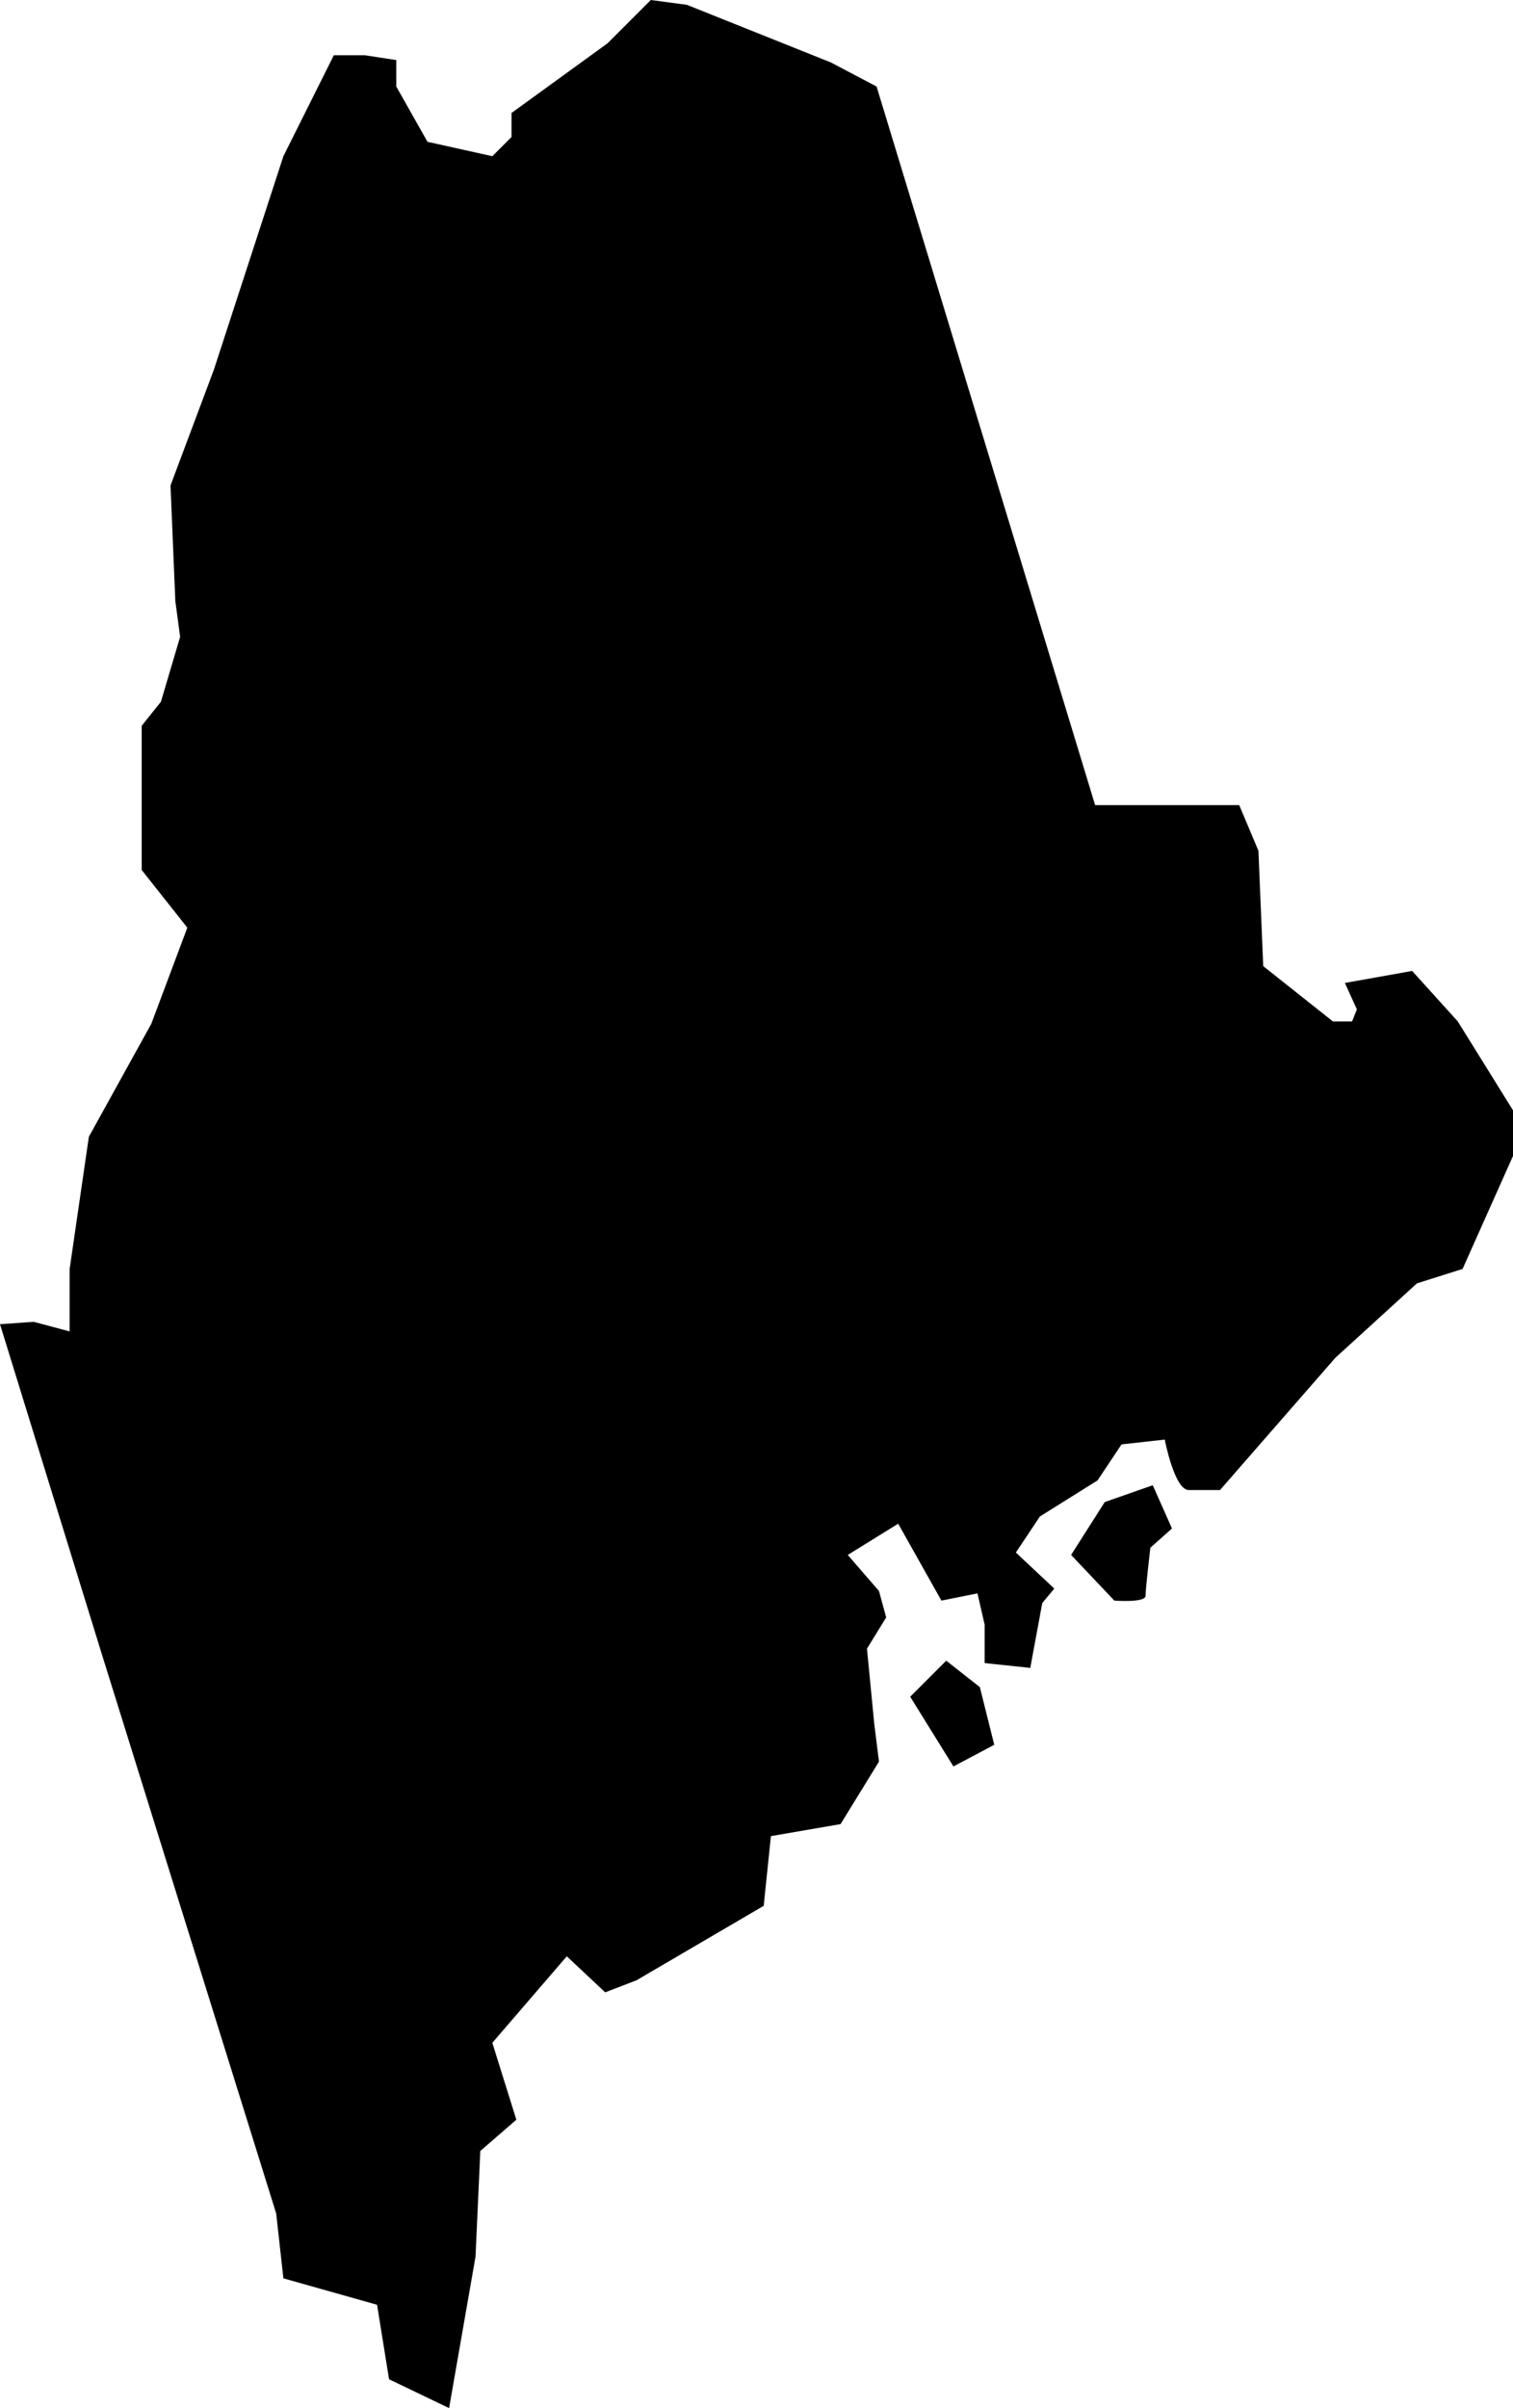 <svg xmlns="http://www.w3.org/2000/svg" viewBox="0 0 63 100.2">
	<g id="svg-group-maine">
		<path id="react-usa-svg-maine" d="M58.8,40.4l1.9,2.1L63,46.2v1.9l-2.1,4.7-1.9.6-3.4,3.1L50.8,62H49.5c-.6,0-1-2.1-1-2.1l-1.8.2-1,1.5-2.4,1.5-1,1.5,1.6,1.5-.5.6-.5,2.7L41,69.2V67.6l-.3-1.3-1.5.3-1.8-3.2-2.1,1.3,1.3,1.5.3,1.1-.8,1.3.3,3.1.2,1.6L35,75.9l-2.9.5-.3,2.9-5.3,3.1-1.3.5-1.6-1.5L20.5,85l1,3.2L20,89.5l-.2,4.4-1.1,6.3L16.2,99l-.5-3.1-3.9-1.1-.3-2.7L4.2,68.7,0,55.1,1.4,55l1.5.4V52.8l.8-5.5,2.6-4.7,1.5-4L5.9,36.2v-6l.8-1,.8-2.7L7.3,25l-.2-4.8,1.8-4.8,2.9-8.9,2.1-4.2h1.3l1.3.2V3.6l1.3,2.3,2.7.6.8-.8v-1l4-2.9L27.1,0l1.5.2,6,2.4,1.9,1,9.1,29.9h6l.8,1.9.2,4.8,2.9,2.3h.8l.2-.5L56,40.9ZM37.9,70.6l1.5-1.5,1.4,1.1.6,2.4-1.7.9Zm6.7-5.9,1.8,1.9s1.3.1,1.3-.2.2-2,.2-2l.9-.8L48,61.8l-2,.7Z" />
	</g>
</svg>
